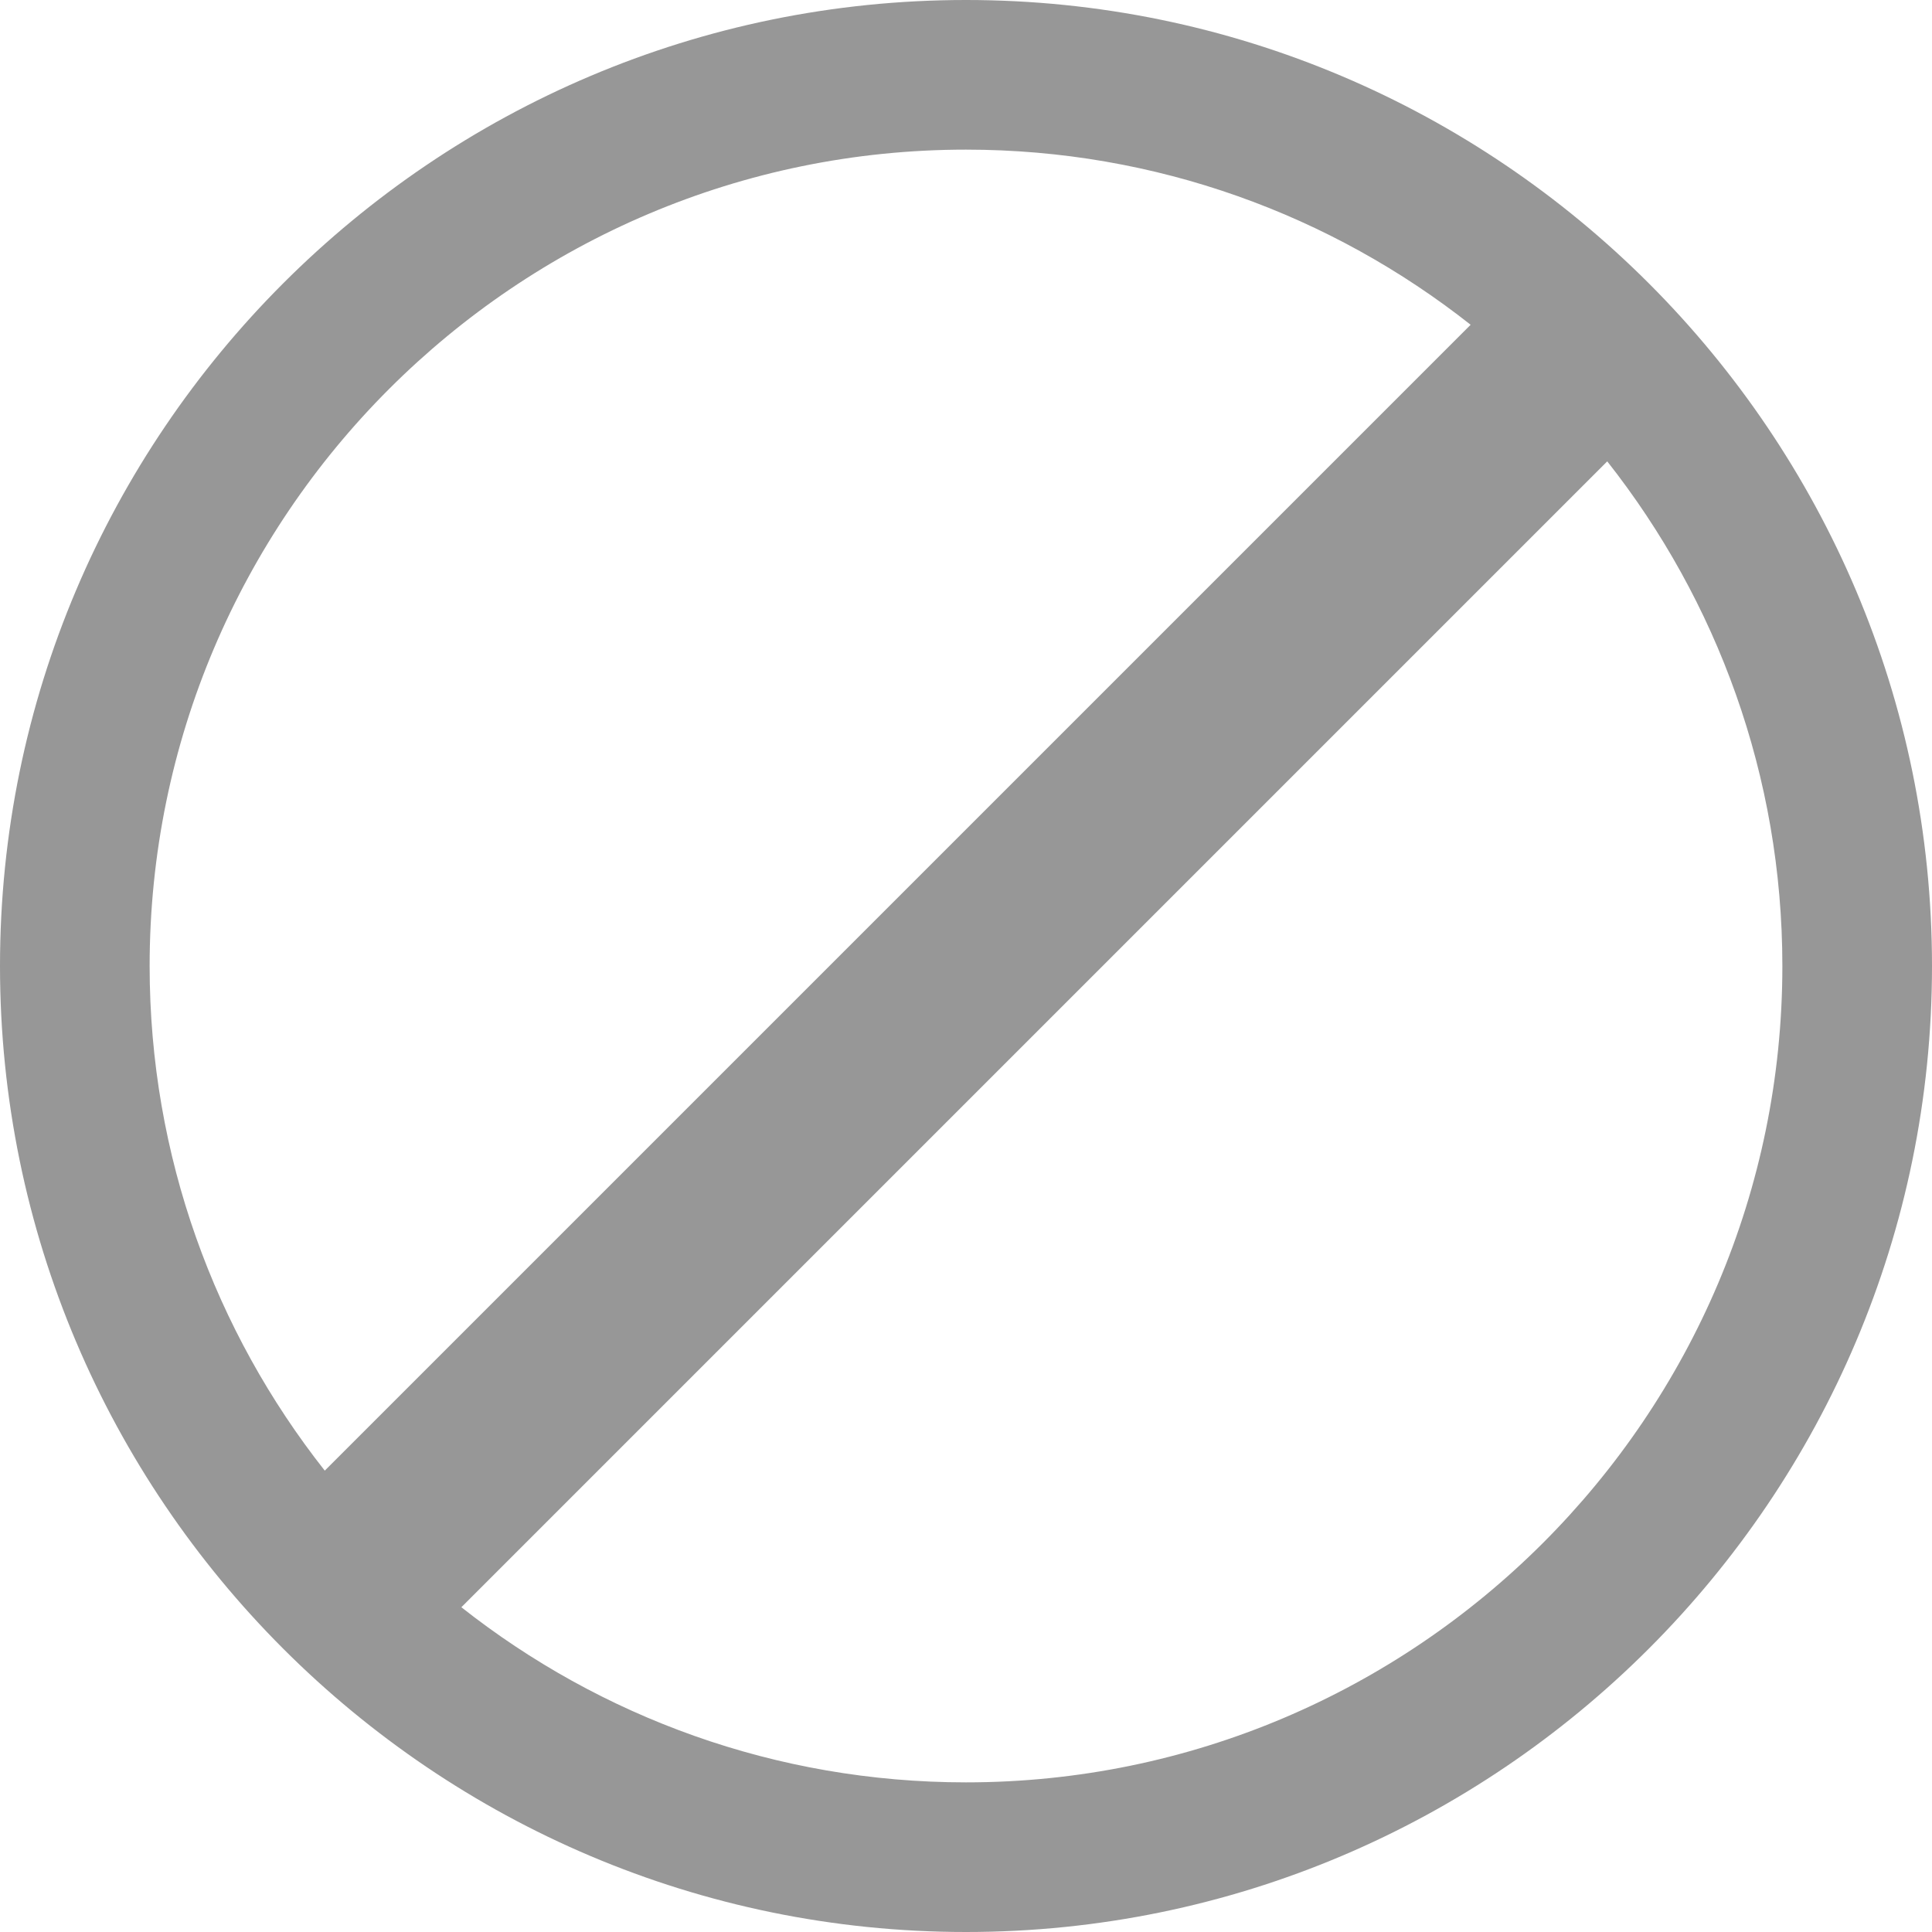 <svg width="20" height="20" viewBox="0 0 20 20" fill="none" xmlns="http://www.w3.org/2000/svg">
<path fill-rule="evenodd" clip-rule="evenodd" d="M0 10C0 4.486 4.486 0 10 0C15.514 0 20 4.486 20 10C20 15.514 15.514 20 10 20C4.486 20 0 15.514 0 10ZM4.776 16.638C6.215 17.773 8.03 18.451 10 18.451C14.659 18.451 18.451 14.66 18.451 10C18.451 8.03 17.773 6.215 16.638 4.776L4.776 16.638ZM3.362 15.224C2.227 13.785 1.549 11.97 1.549 10C1.549 5.34 5.341 1.549 10 1.549C11.97 1.549 13.785 2.227 15.224 3.362L3.362 15.224Z" fill="#979797"/>
</svg>

